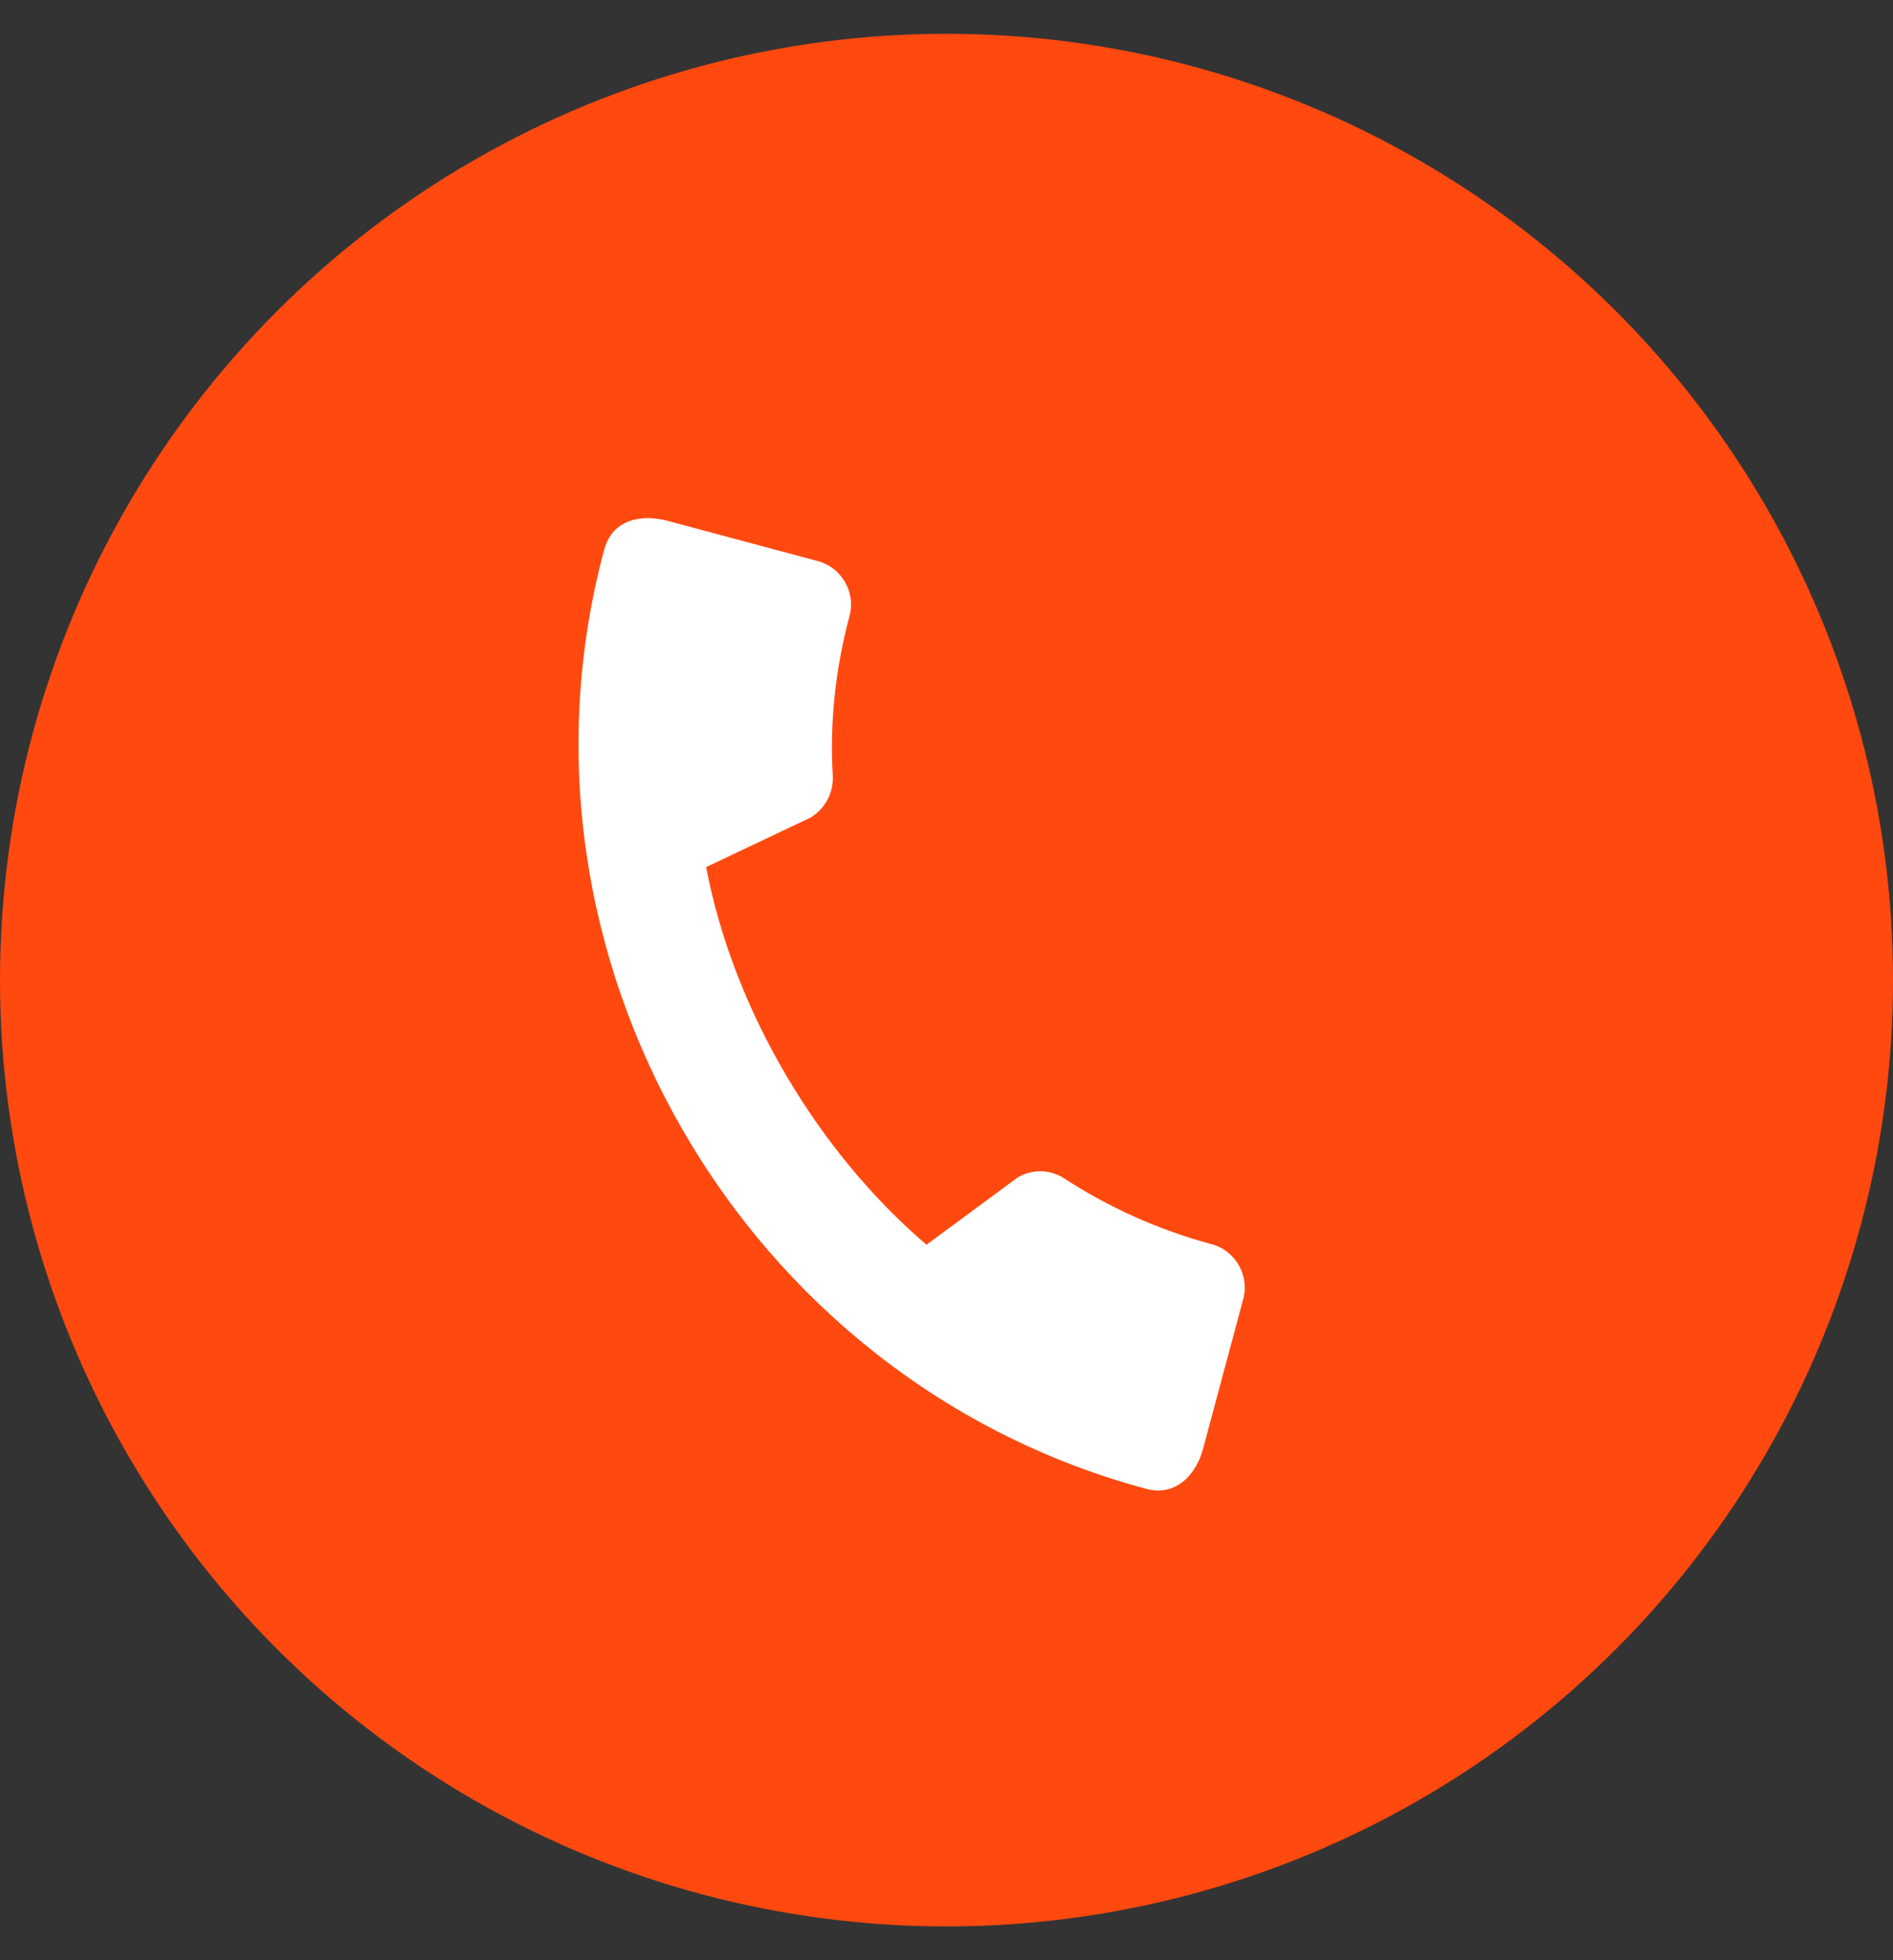 <svg width="28" height="29" viewBox="0 0 28 29" fill="none" xmlns="http://www.w3.org/2000/svg">
<rect x="0" y="0" width="28" height="29" fill="#333333" stroke="none"/>
<circle cx="14" cy="14.5" r="14" fill="#FF490F"/>
<path d="M17.923 18.407C17.131 18.195 16.399 17.861 15.746 17.437C15.542 17.3 15.275 17.29 15.055 17.418L13.704 18.415C12.114 17.058 10.848 14.958 10.445 12.828L11.988 12.096C12.21 11.962 12.329 11.725 12.318 11.48C12.271 10.702 12.354 9.903 12.566 9.111C12.66 8.763 12.448 8.396 12.1 8.302L9.872 7.705C9.524 7.612 9.064 7.655 8.935 8.138C7.332 14.12 10.977 20.425 16.953 22.026C17.41 22.149 17.7 21.791 17.794 21.437L18.39 19.215C18.483 18.868 18.271 18.5 17.923 18.407Z" fill="white"/>
</svg>
